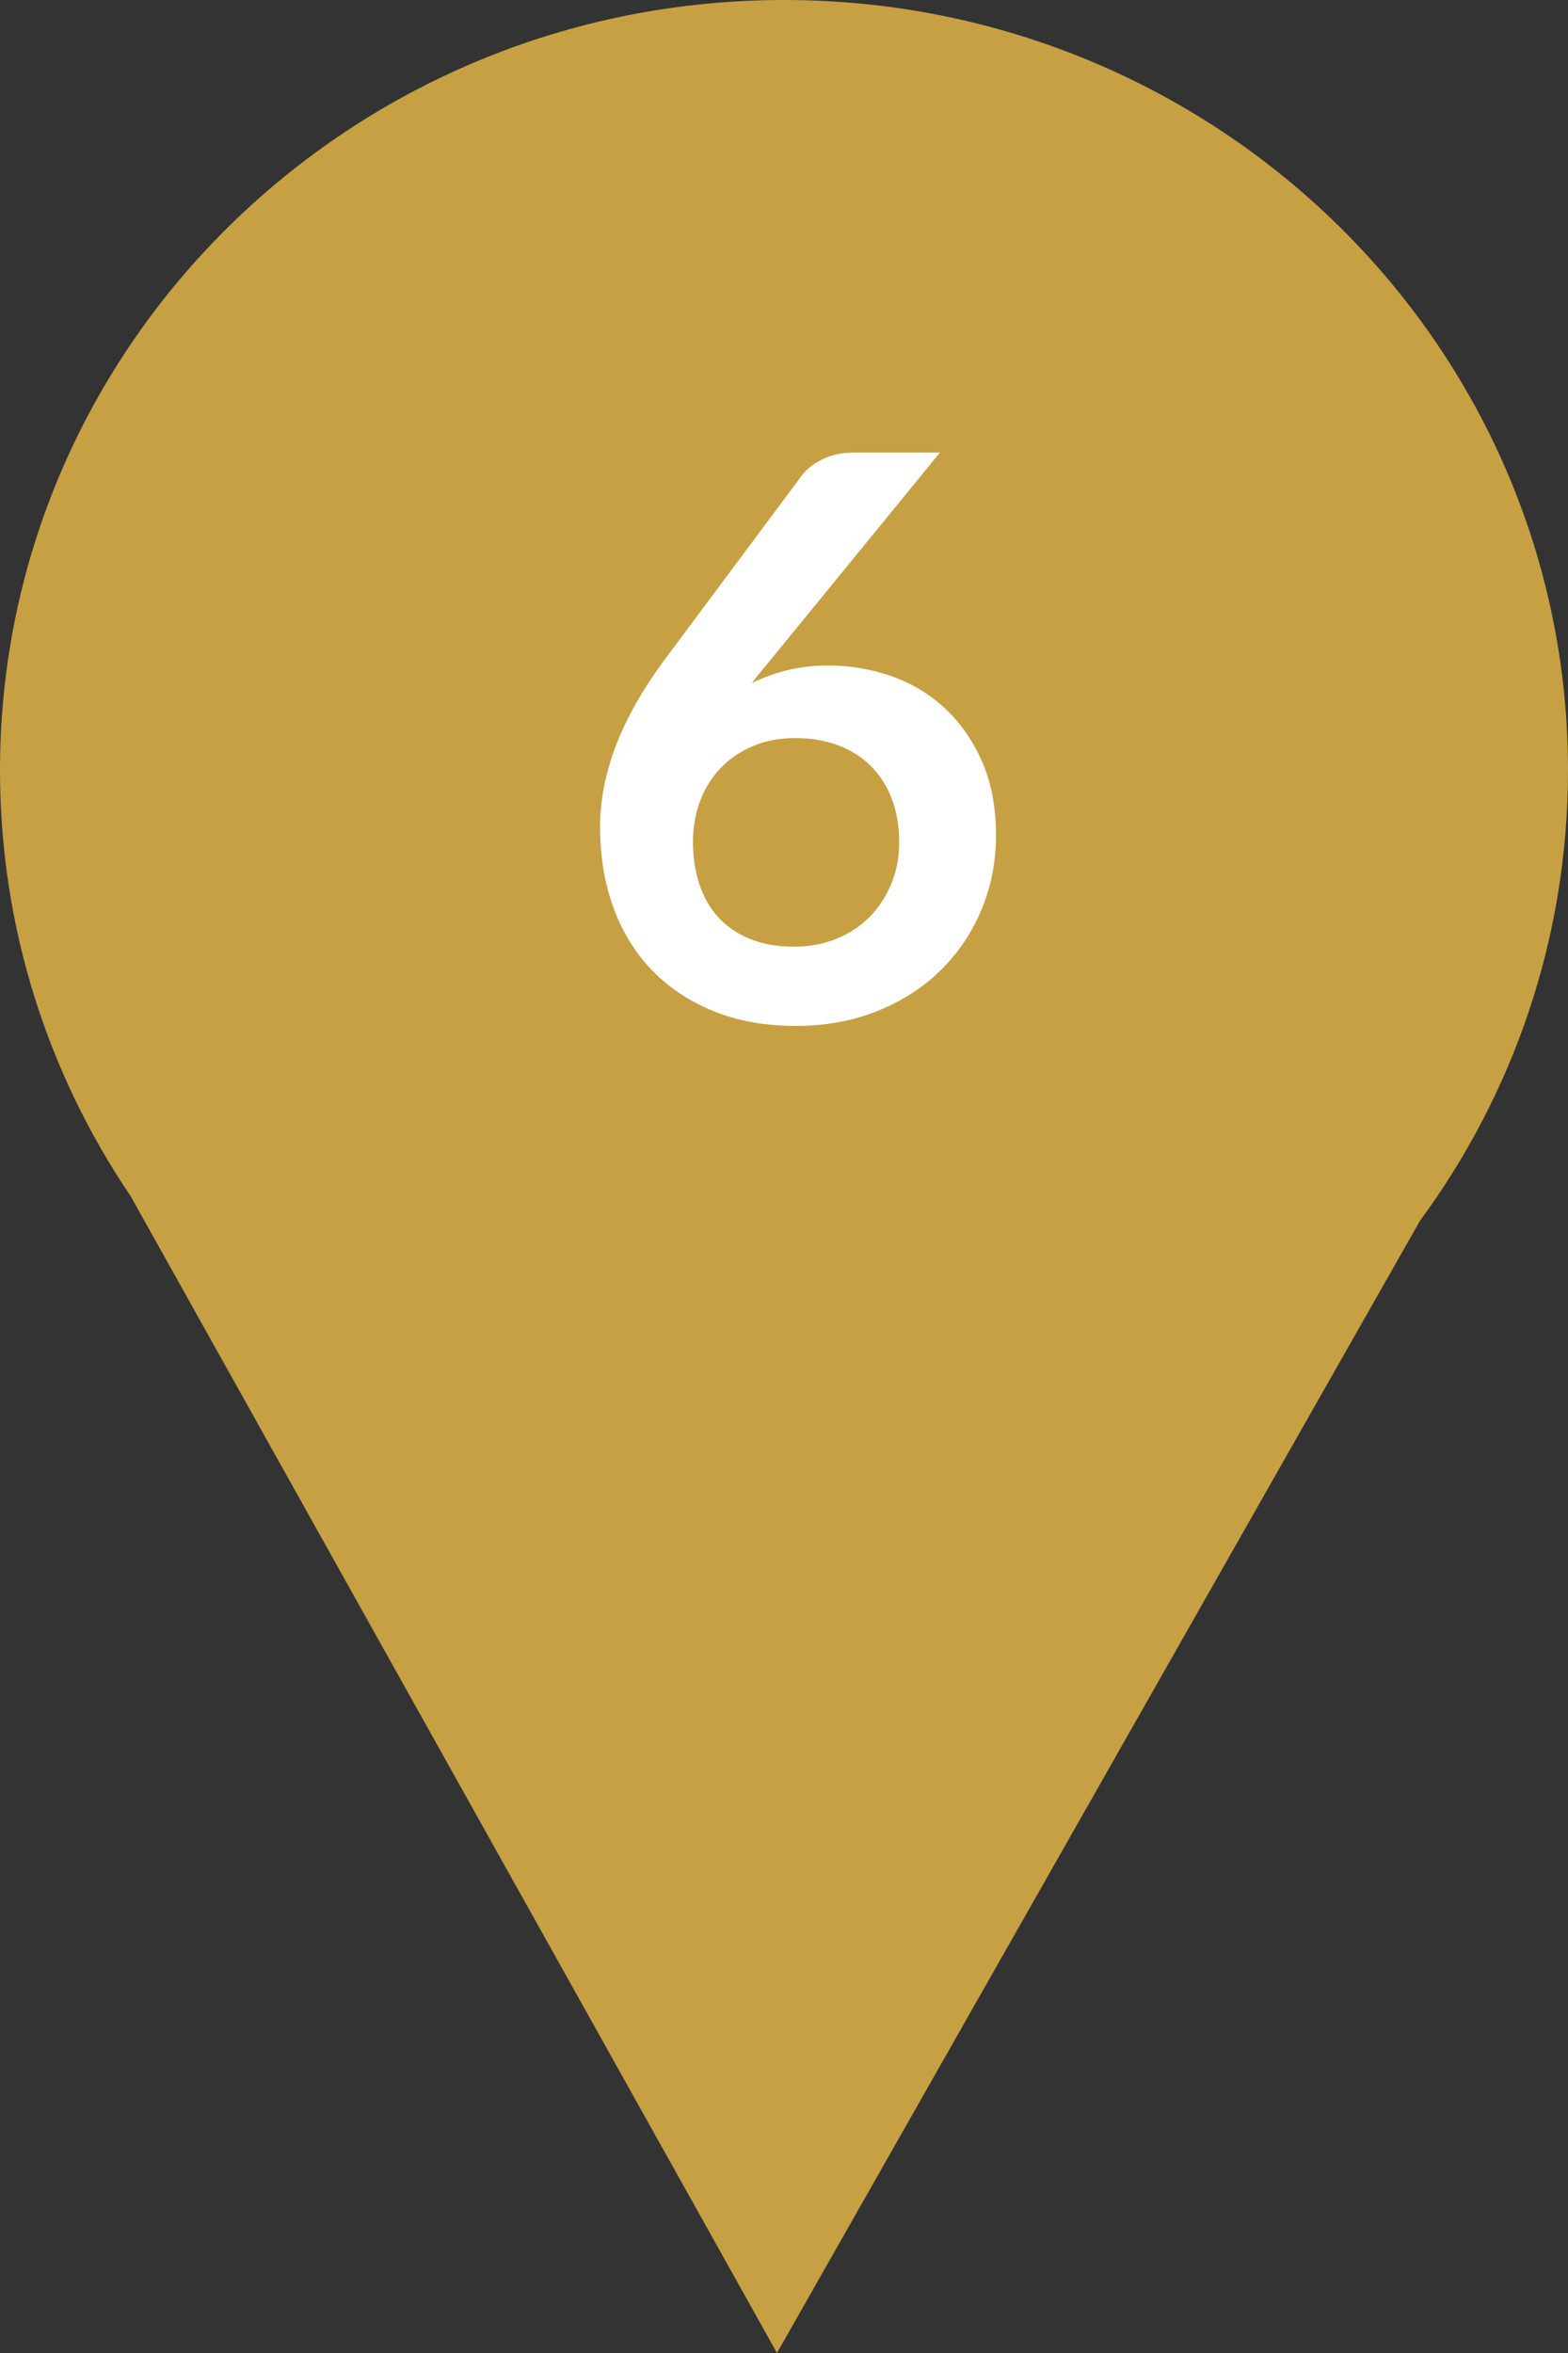 <?xml version="1.0" encoding="UTF-8"?>
<svg width="30px" height="45px" viewBox="0 0 60 90" version="1.1" xmlns="http://www.w3.org/2000/svg" xmlns:xlink="http://www.w3.org/1999/xlink">
    <rect x="0" y="0" width="60" height="90" fill="#333333" stroke="none"/>
    <!-- Generator: Sketch 42 (36781) - http://www.bohemiancoding.com/sketch -->
    <title>pin6</title>
    <desc>Created with Sketch.</desc>
    <defs></defs>
    <g id="Page-1" stroke="none" stroke-width="1" fill="none" fill-rule="evenodd">
        <g id="Desktop-HD-Copy" transform="translate(-1537, -6948)">
            <g id="pin6" transform="translate(1537, 6948)">
                <path d="M4.999,45.752 C1.84,41.086 0,35.485 0,29.462 C0,13.191 13.431,0 30,0 C46.569,0 60,13.191 60,29.462 C60,35.894 57.901,41.846 54.338,46.691 L29.731,90 L4.999,45.752 Z" id="Combined-Shape-Copy-13" fill="#c6a043"></path>
                <path d="M31.707,25.455 C32.527,25.455 33.325,25.59 34.1,25.86 C34.875,26.13 35.557,26.537 36.147,27.082 C36.737,27.628 37.212,28.305 37.572,29.115 C37.932,29.925 38.112,30.87 38.112,31.95 C38.112,32.96 37.927,33.907 37.557,34.792 C37.187,35.678 36.667,36.45 35.997,37.11 C35.327,37.77 34.52,38.29 33.575,38.67 C32.63,39.05 31.587,39.24 30.447,39.24 C29.287,39.24 28.247,39.055 27.327,38.685 C26.407,38.315 25.622,37.798 24.972,37.133 C24.322,36.467 23.825,35.668 23.48,34.733 C23.135,33.797 22.962,32.76 22.962,31.62 C22.962,30.6 23.17,29.553 23.585,28.477 C24,27.402 24.642,26.285 25.512,25.125 L30.687,18.18 C30.867,17.94 31.13,17.735 31.475,17.565 C31.82,17.395 32.217,17.31 32.667,17.31 L35.967,17.31 L29.532,25.185 C29.392,25.355 29.26,25.515 29.135,25.665 C29.01,25.815 28.887,25.97 28.767,26.13 C29.187,25.92 29.64,25.755 30.125,25.635 C30.61,25.515 31.137,25.455 31.707,25.455 Z M26.517,32.19 C26.517,32.79 26.6,33.337 26.765,33.833 C26.93,34.328 27.175,34.75 27.5,35.1 C27.825,35.45 28.227,35.722 28.707,35.917 C29.187,36.113 29.742,36.21 30.372,36.21 C30.962,36.21 31.505,36.11 32,35.91 C32.495,35.71 32.92,35.43 33.275,35.07 C33.63,34.71 33.907,34.288 34.107,33.803 C34.307,33.317 34.407,32.79 34.407,32.22 C34.407,31.6 34.312,31.043 34.122,30.547 C33.932,30.052 33.662,29.633 33.312,29.288 C32.962,28.942 32.542,28.68 32.052,28.5 C31.562,28.32 31.022,28.23 30.432,28.23 C29.842,28.23 29.307,28.33 28.827,28.53 C28.347,28.73 27.935,29.007 27.59,29.363 C27.245,29.718 26.98,30.137 26.795,30.622 C26.61,31.108 26.517,31.63 26.517,32.19 Z" id="6" fill="#FFFFFF"></path>
            </g>
        </g>
    </g>
</svg>